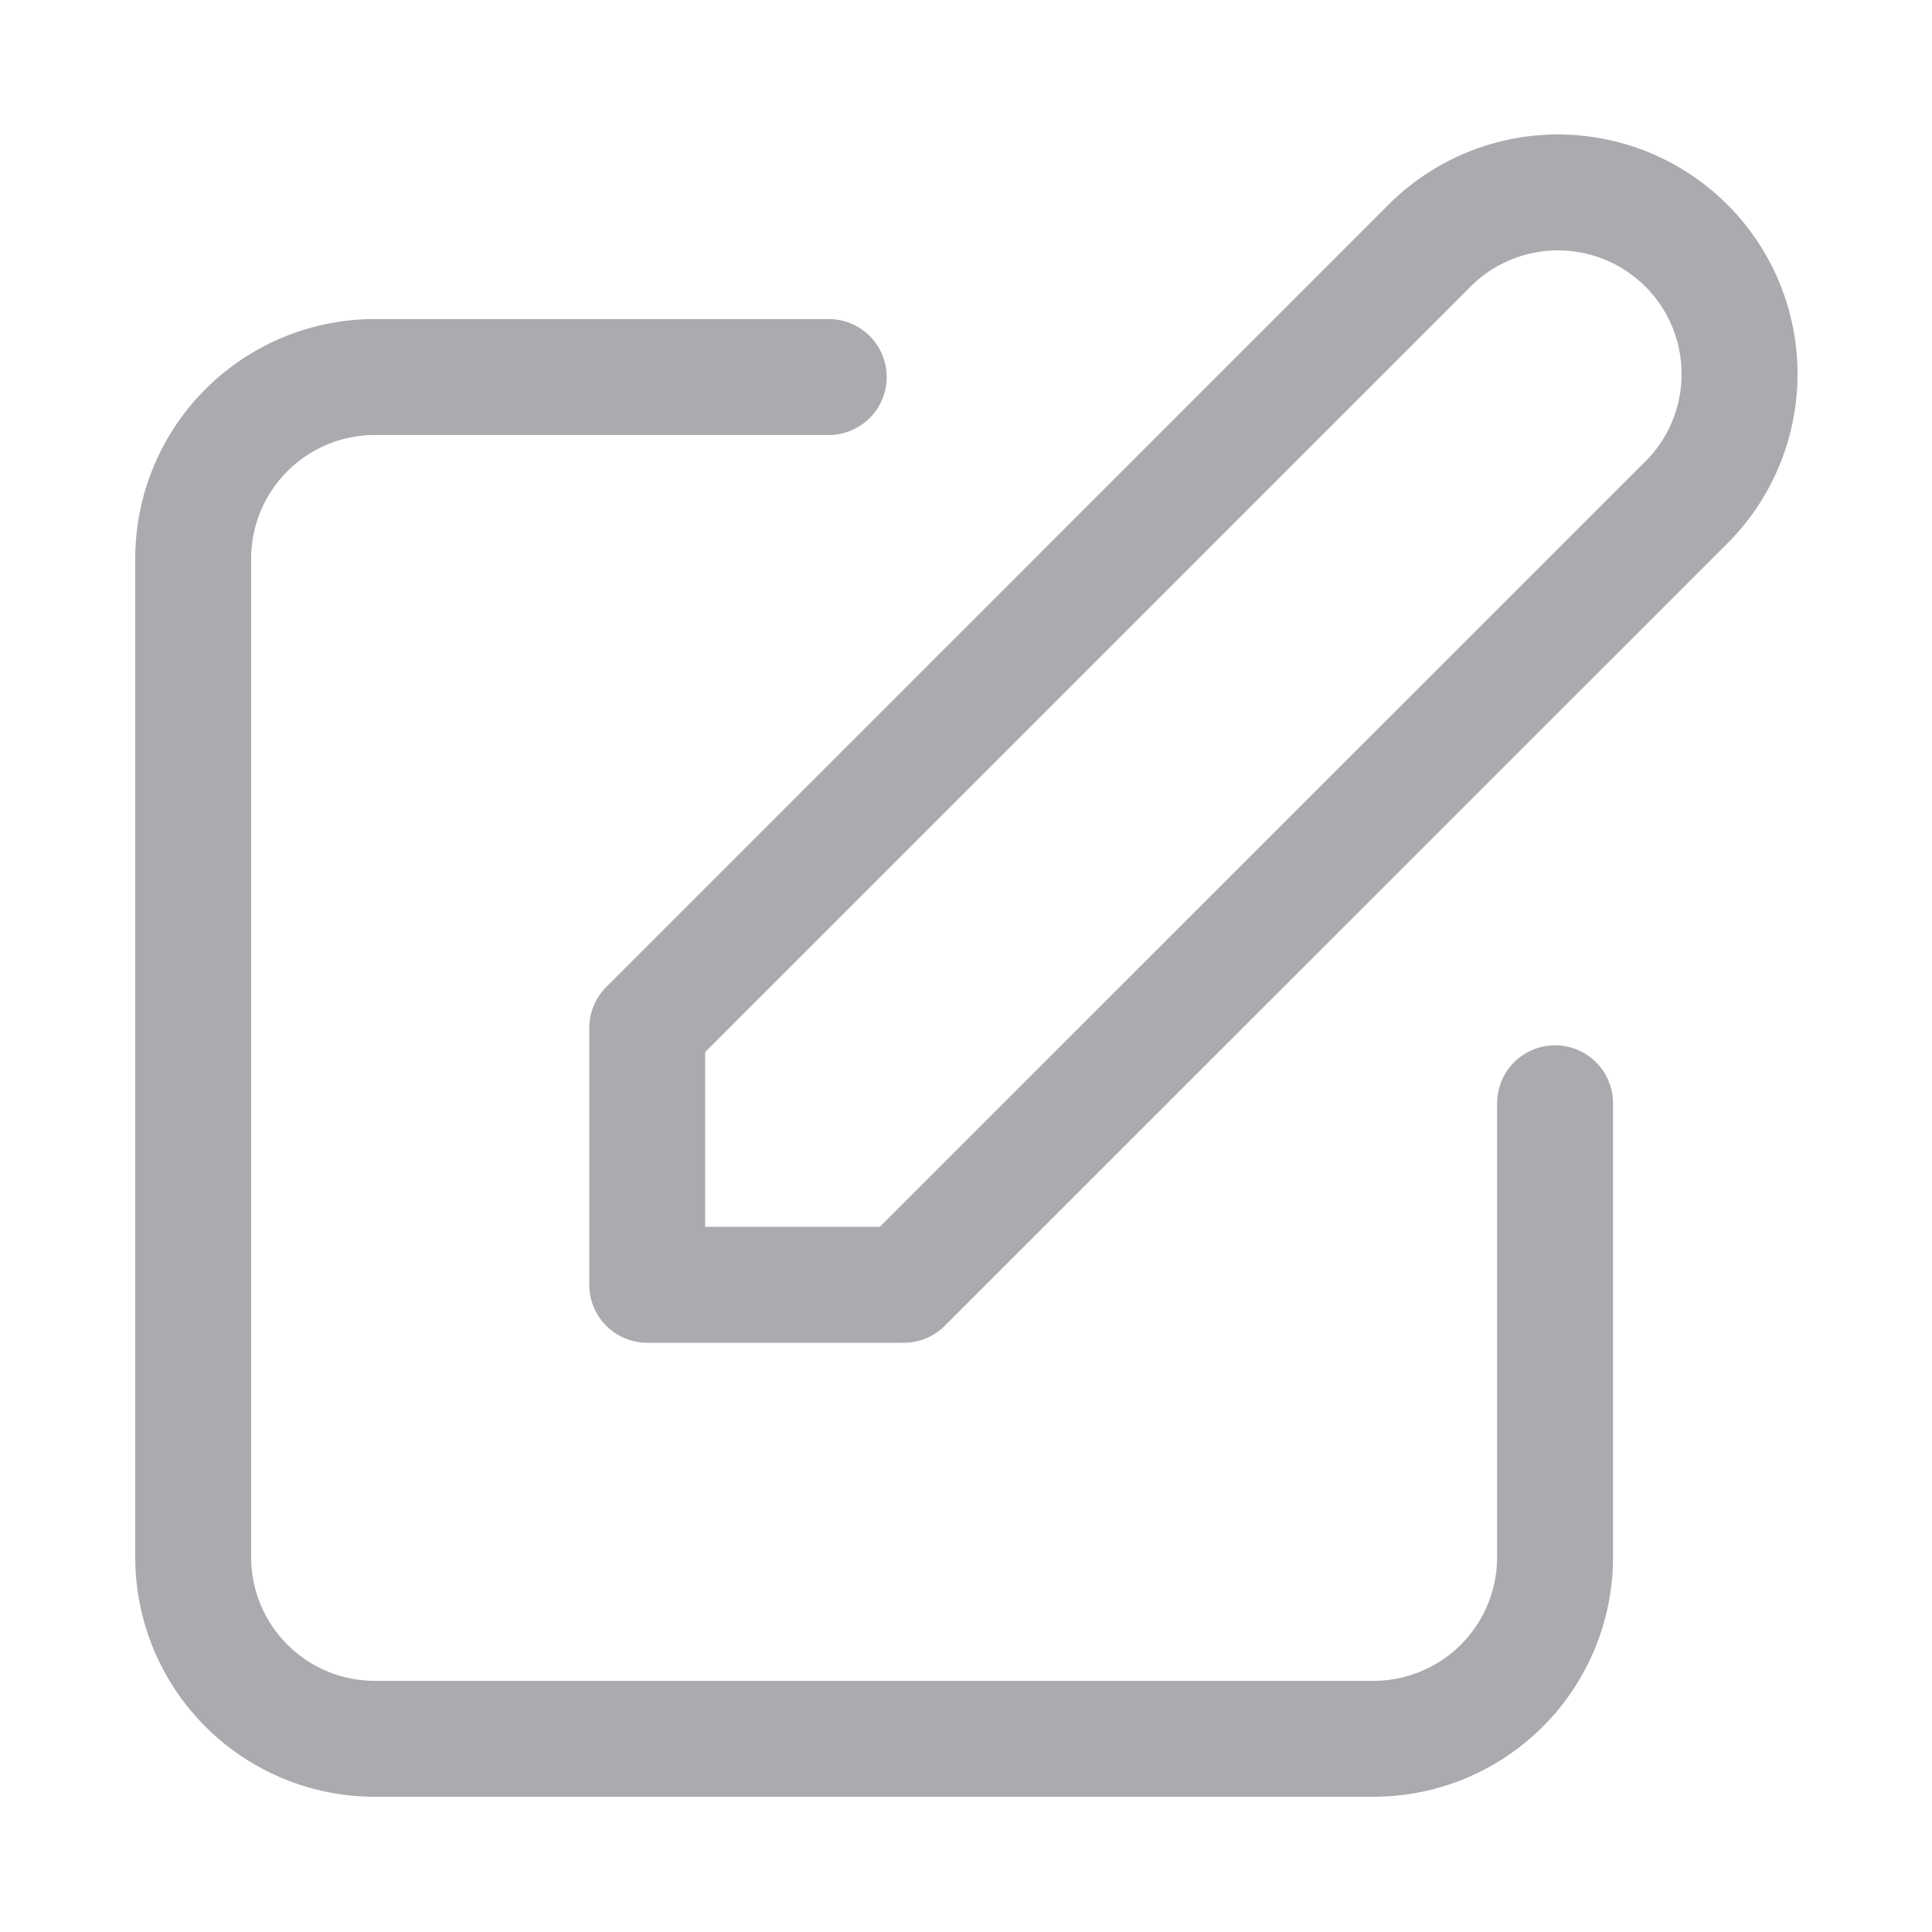 <svg width="20" height="20" viewBox="0 0 20 20" xmlns="http://www.w3.org/2000/svg">
    <path d="M8.579 3.903h-4.7A1.88 1.88 0 0 0 2 5.783V16.12A1.88 1.88 0 0 0 3.88 18h10.338a1.88 1.88 0 0 0 1.88-1.88v-4.699m-1.33-8.847a1.88 1.88 0 1 1 2.658 2.658L9.356 13.3H6.7v-2.658l8.07-8.07z" stroke="#AAAAAF" stroke-width="1.2" fill="none" fill-rule="evenodd" stroke-linecap="round" stroke-linejoin="round"/>
</svg>
